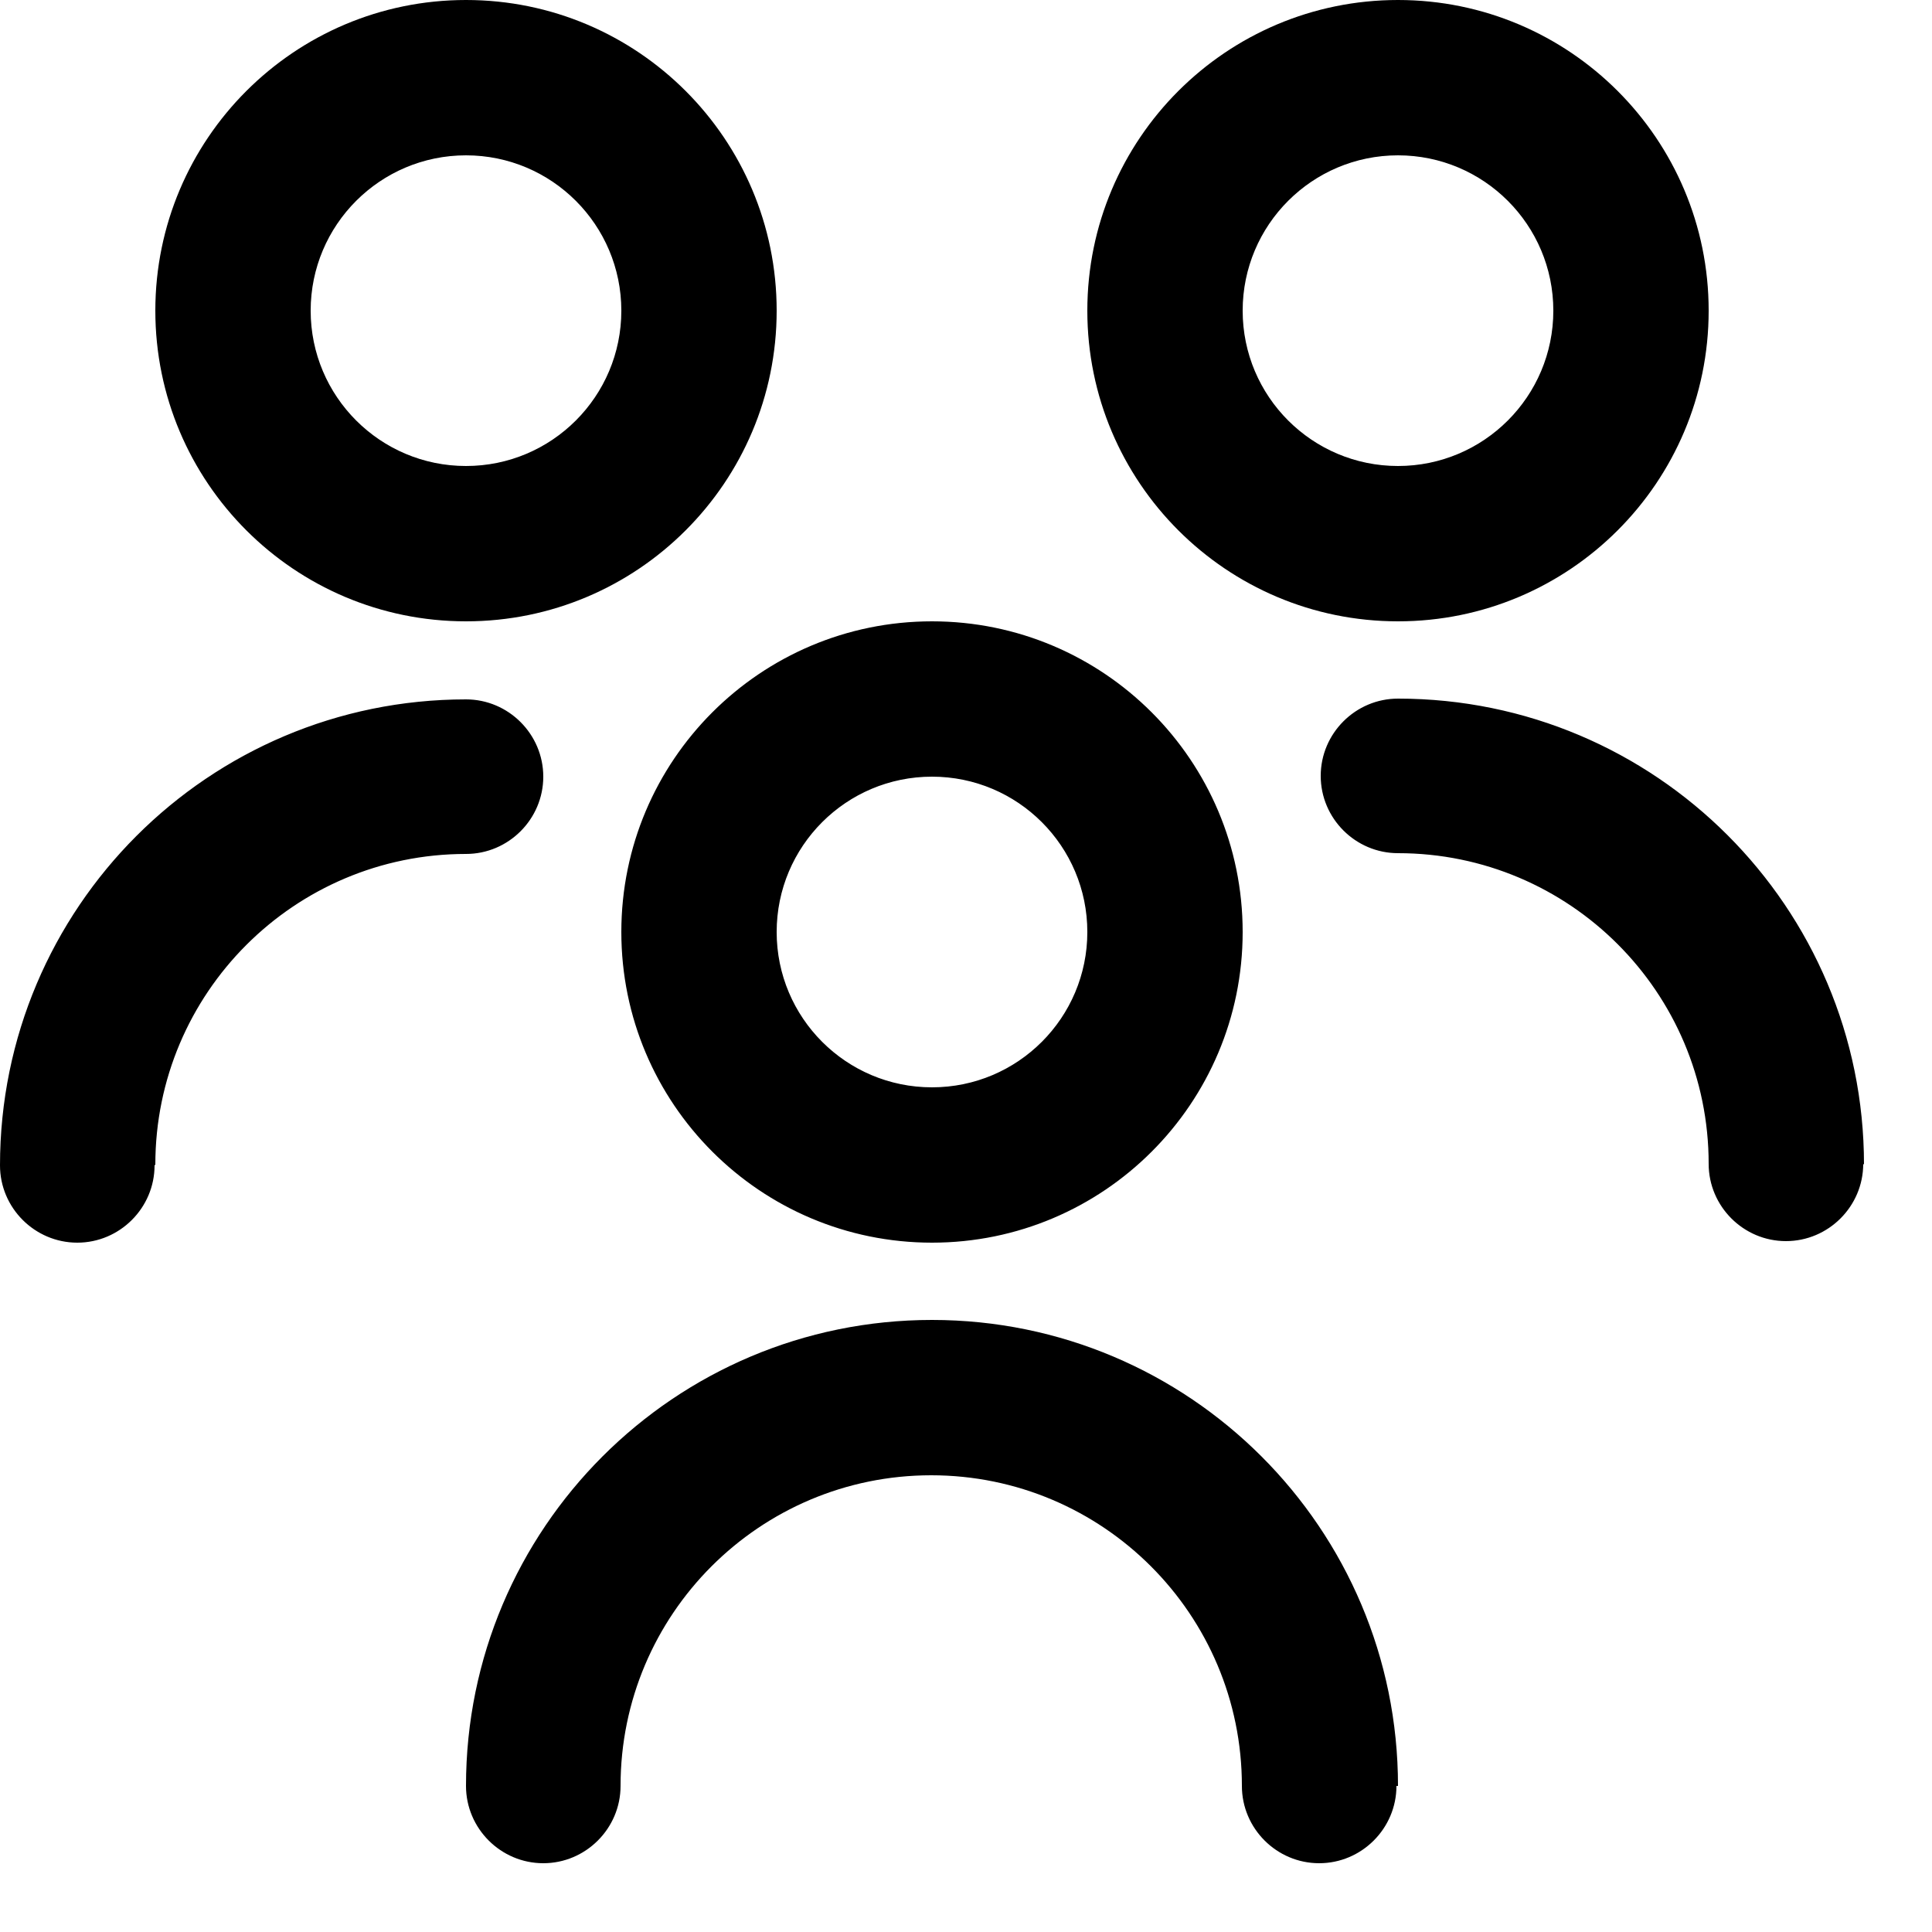 <svg width="25" height="25" viewBox="0 0 25 25" xmlns="http://www.w3.org/2000/svg">
<path d="M12.06 16.08C9.84 16.08 8.04 14.28 8.04 12.06C8.04 9.84 9.84 8.04 12.06 8.04C14.28 8.04 16.08 9.84 16.08 12.06C16.08 14.28 14.28 16.08 12.06 16.08ZM12.06 10.05C10.95 10.05 10.05 10.95 10.05 12.06C10.05 13.17 10.95 14.07 12.06 14.07C13.17 14.07 14.07 13.17 14.07 12.06C14.07 10.95 13.17 10.05 12.06 10.05ZM18.09 23.11C18.09 19.78 15.39 17.08 12.06 17.08C8.73 17.08 6.03 19.78 6.03 23.11C6.03 23.66 6.48 24.11 7.03 24.11C7.58 24.11 8.03 23.66 8.03 23.11C8.03 20.89 9.83 19.09 12.05 19.09C14.27 19.09 16.07 20.89 16.07 23.11C16.07 23.66 16.52 24.11 17.07 24.11C17.62 24.11 18.07 23.66 18.07 23.11H18.09ZM18.09 8.04C15.87 8.04 14.07 6.24 14.07 4.02C14.07 1.8 15.87 0 18.09 0C20.31 0 22.11 1.8 22.11 4.02C22.11 6.24 20.31 8.04 18.09 8.04ZM18.09 2.01C16.98 2.01 16.08 2.91 16.08 4.02C16.08 5.13 16.98 6.03 18.09 6.03C19.2 6.03 20.1 5.13 20.1 4.02C20.1 2.91 19.2 2.01 18.09 2.01ZM24.12 15.07C24.12 11.74 21.42 9.04 18.09 9.04C17.54 9.04 17.09 9.49 17.09 10.04C17.09 10.59 17.54 11.04 18.09 11.04C20.31 11.04 22.11 12.84 22.11 15.06C22.11 15.61 22.56 16.06 23.11 16.06C23.66 16.06 24.11 15.61 24.11 15.06L24.12 15.07ZM6.03 8.04C3.81 8.04 2.01 6.24 2.01 4.02C2.01 1.8 3.81 0 6.03 0C8.25 0 10.05 1.8 10.05 4.02C10.05 6.24 8.25 8.04 6.03 8.04ZM6.03 2.01C4.92 2.01 4.02 2.91 4.02 4.02C4.02 5.13 4.92 6.03 6.03 6.03C7.14 6.03 8.04 5.13 8.04 4.02C8.04 2.91 7.14 2.01 6.03 2.01ZM2.01 15.07C2.01 12.85 3.81 11.05 6.03 11.05C6.58 11.05 7.03 10.6 7.03 10.05C7.03 9.5 6.58 9.05 6.03 9.05C2.7 9.05 0 11.75 0 15.08C0 15.63 0.45 16.08 1 16.08C1.55 16.08 2 15.63 2 15.08L2.01 15.07Z"/>
</svg>

